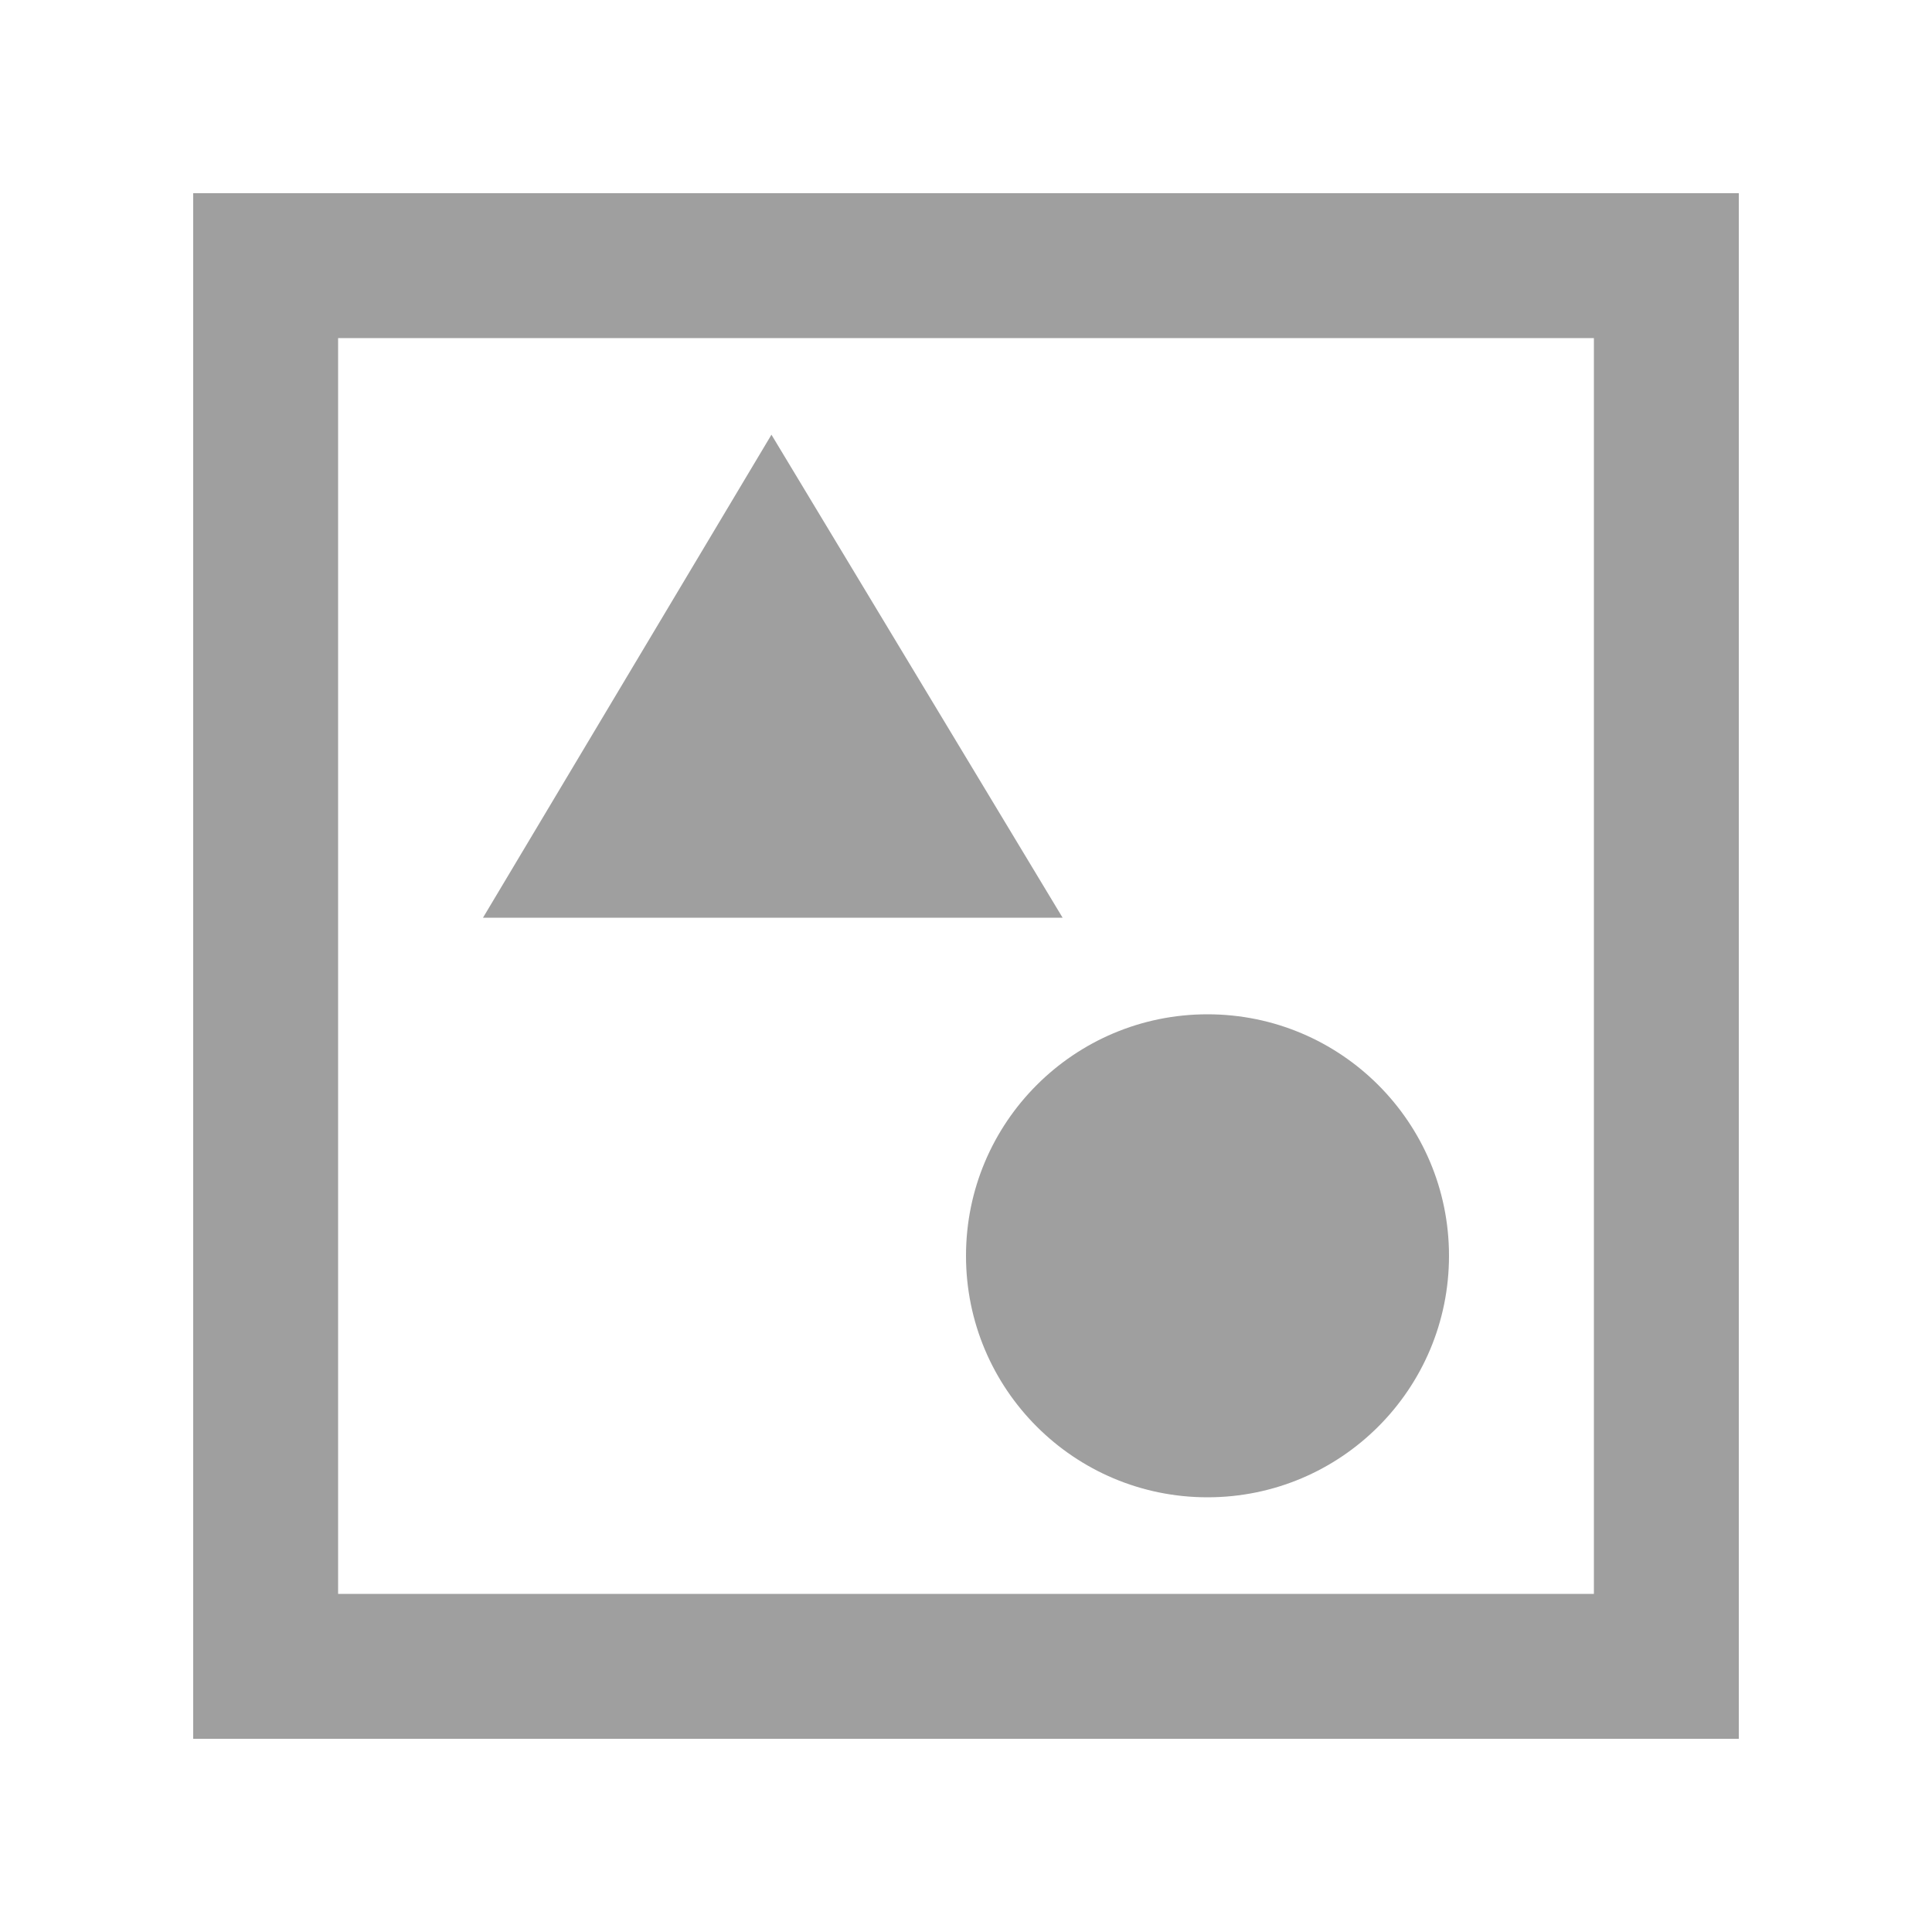 <svg width="20" height="20" viewBox="0 0 20 20" fill="none" xmlns="http://www.w3.org/2000/svg">
<path d="M17.25 17.25H2.75V2.75H17.25V17.25Z" stroke="#9F9F9F" stroke-width="1.5"/>
<path fill-rule="evenodd" clip-rule="evenodd" d="M11 9.5H5L7.986 4.5L11 9.5Z" fill="#9F9F9F"/>
<path fill-rule="evenodd" clip-rule="evenodd" d="M12.5 15.5C13.881 15.5 15 14.381 15 13C15 11.619 13.881 10.5 12.5 10.5C11.119 10.5 10 11.619 10 13C10 14.381 11.119 15.5 12.5 15.5Z" fill="#9F9F9F"/>
</svg>

